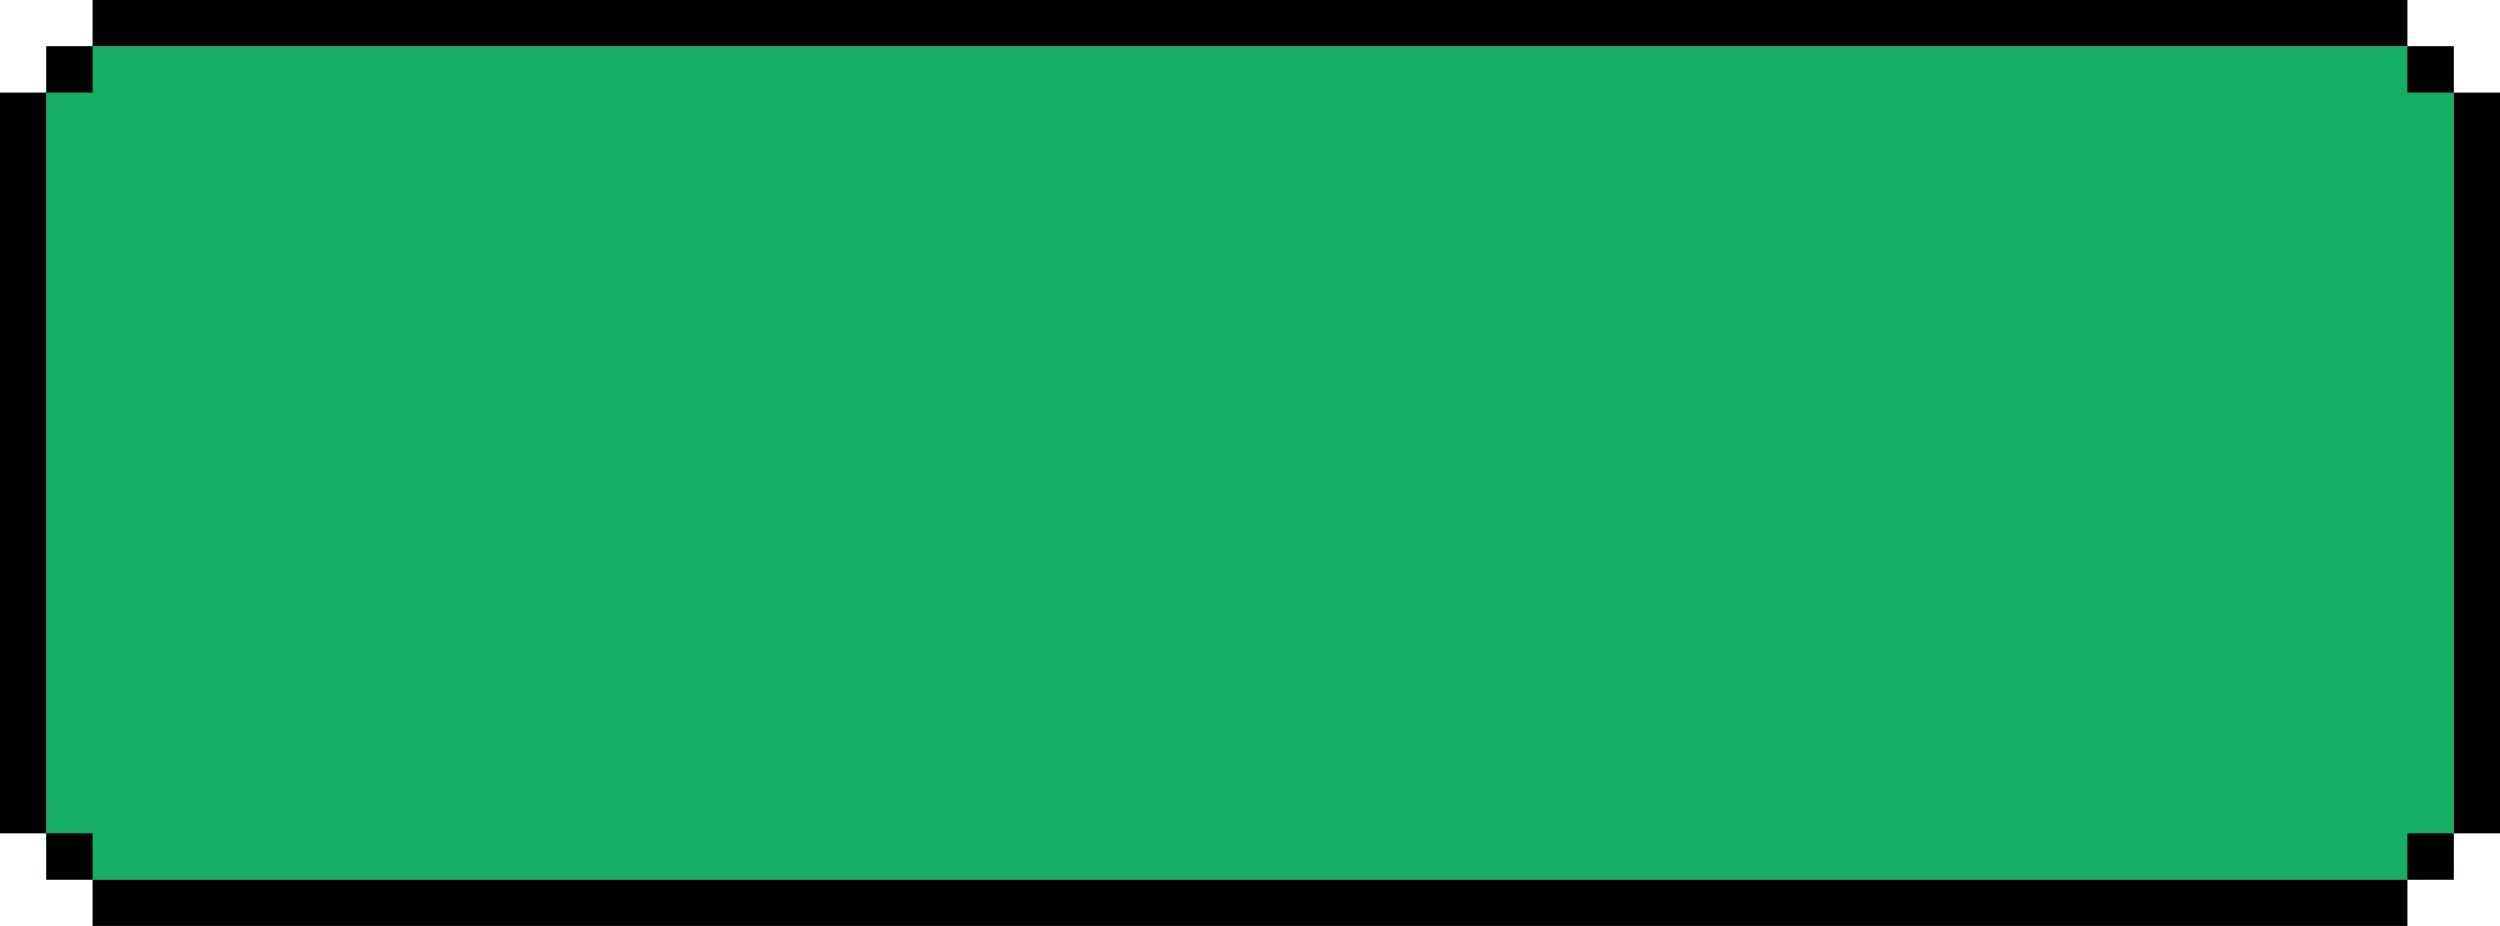 <svg width="108" height="40" viewBox="0 0 108 40" fill="none" xmlns="http://www.w3.org/2000/svg">
<rect x="2" y="2" width="104" height="36" fill="#14AF64"/>
<rect x="4" width="100" height="2" fill="black"/>
<rect x="4" y="38" width="100" height="2" fill="black"/>
<rect y="4" width="2" height="32" fill="black"/>
<rect x="106" y="4" width="2" height="32" fill="black"/>
<rect x="2" y="2" width="2" height="2" fill="black"/>
<rect x="104" y="2" width="2" height="2" fill="black"/>
<rect x="2" y="36" width="2" height="2" fill="black"/>
<rect x="104" y="36" width="2" height="2" fill="black"/>
</svg>
